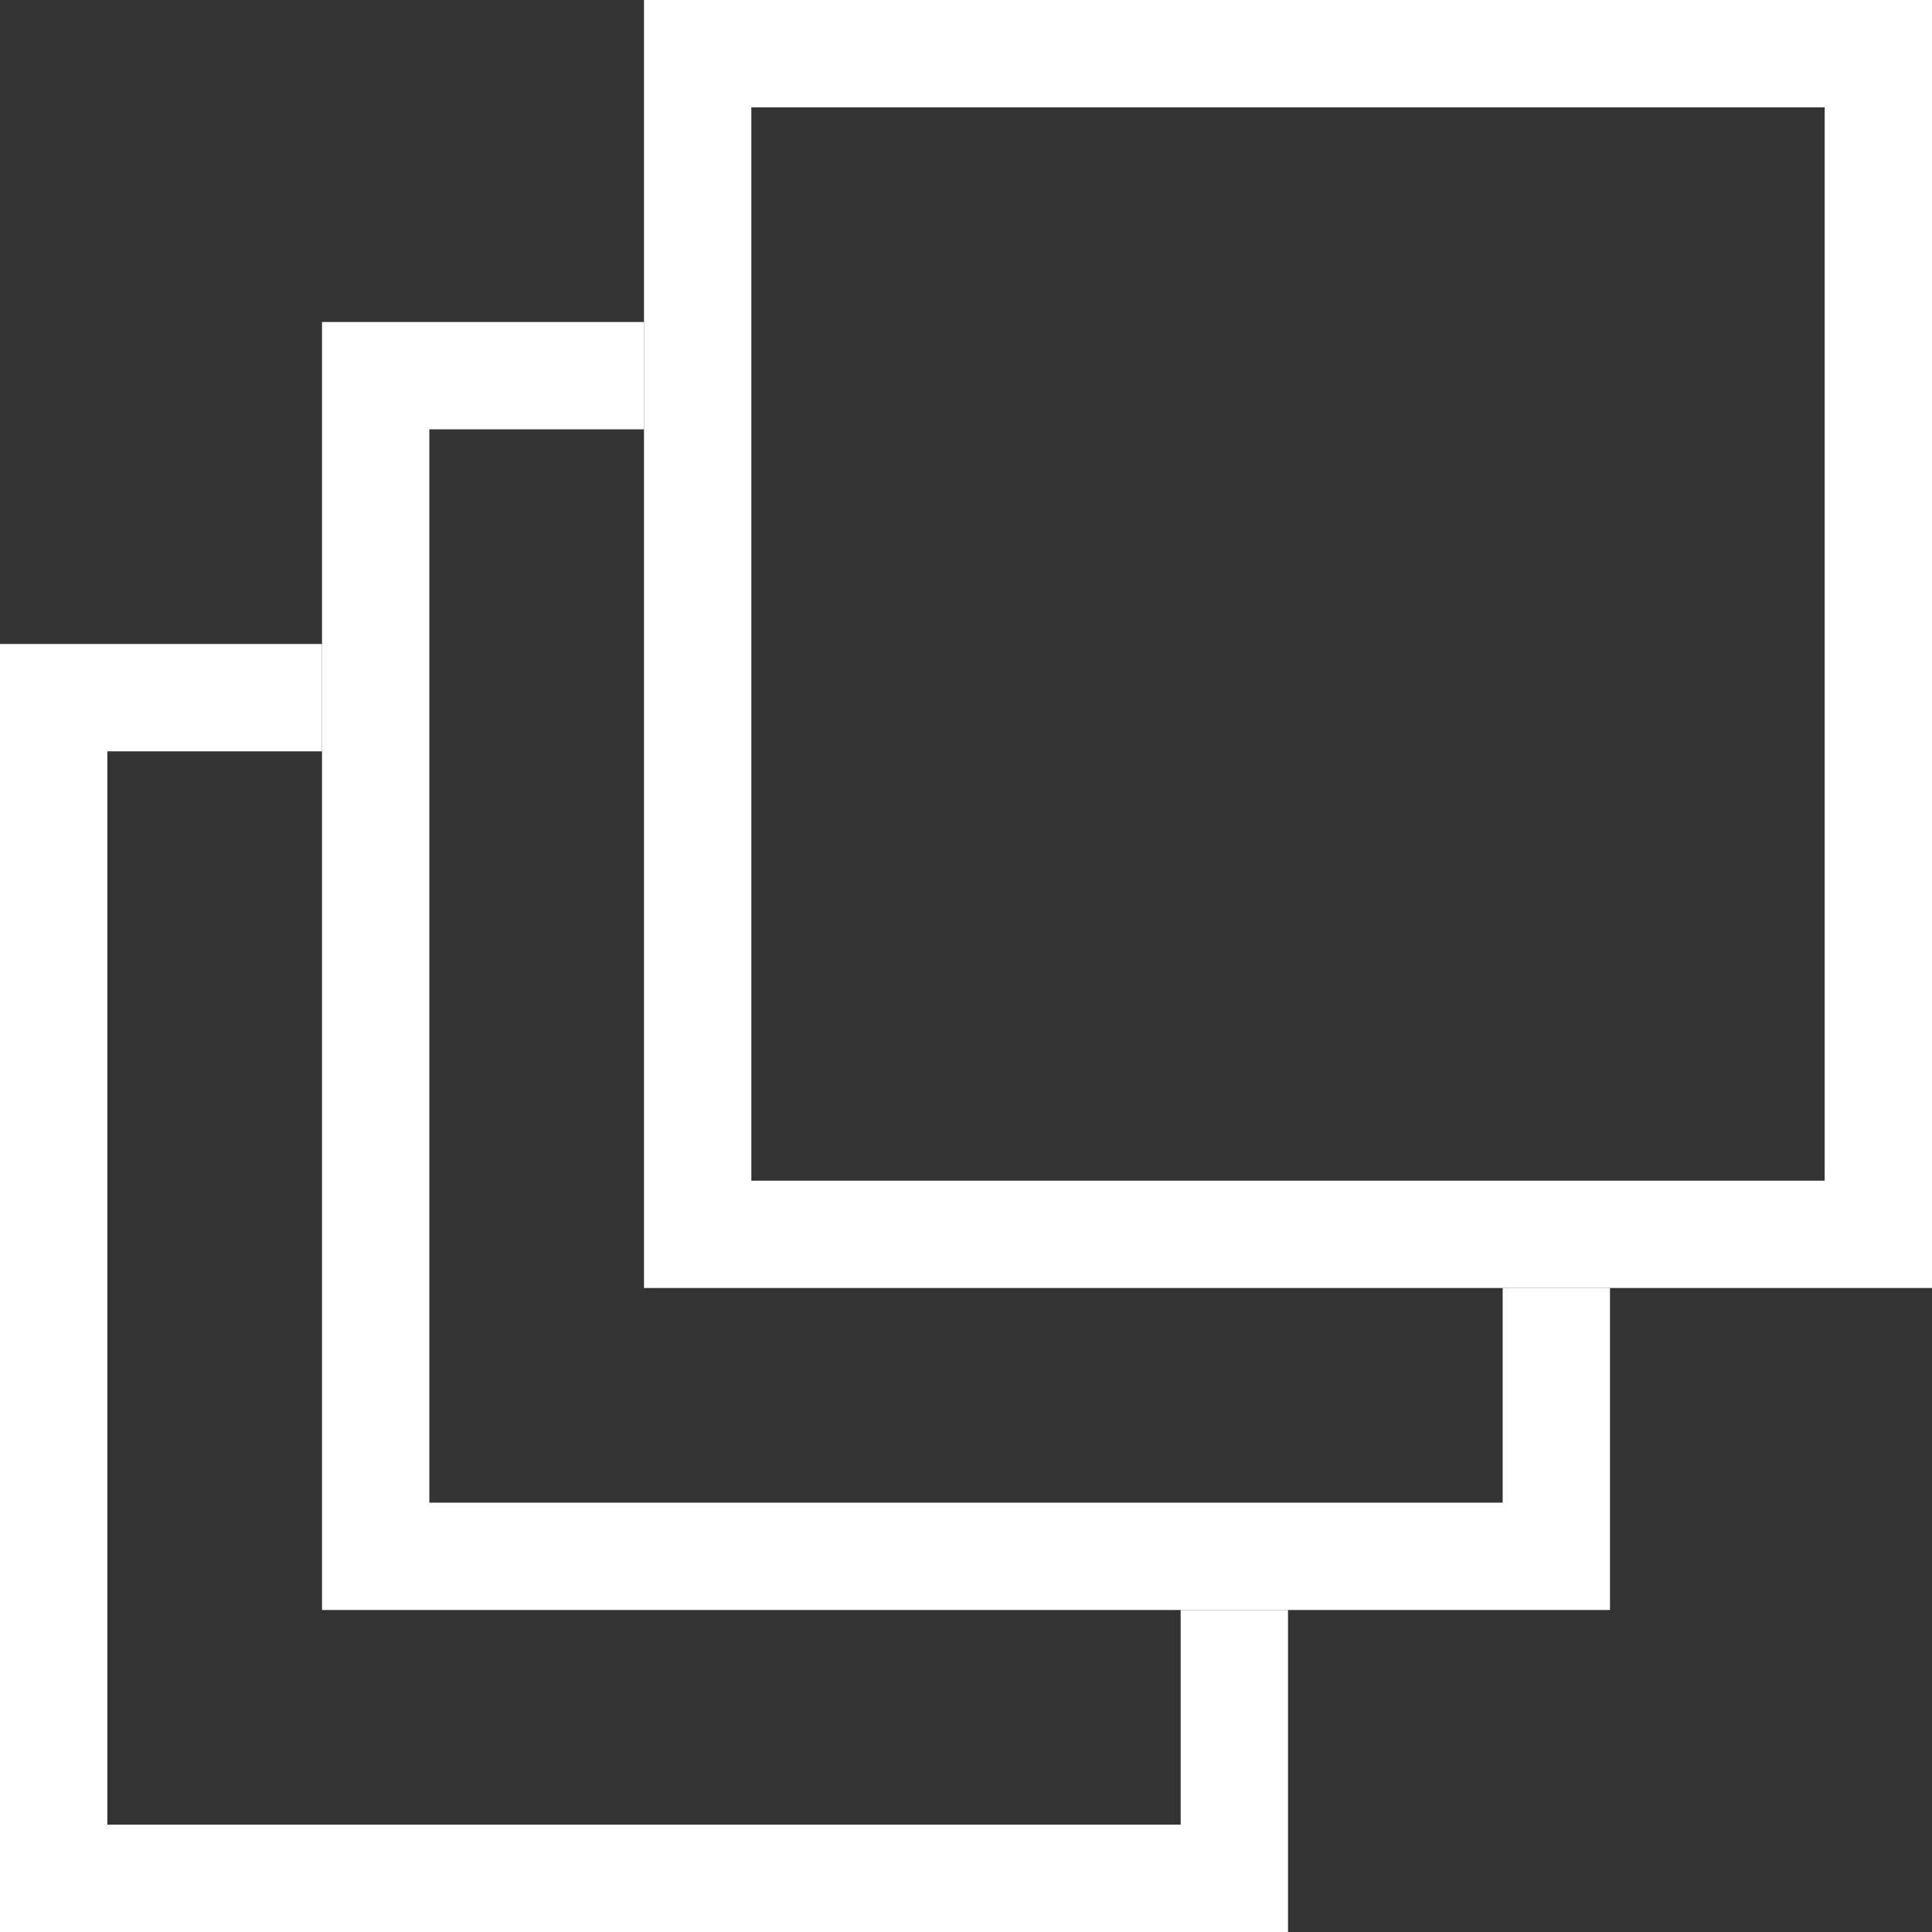 <?xml version="1.0" encoding="utf-8"?>
<!-- Generator: Adobe Illustrator 19.0.0, SVG Export Plug-In . SVG Version: 6.00 Build 0)  -->
<svg fill="#ffffff" version="1.1" id="Calque_1" xmlns="http://www.w3.org/2000/svg" xmlns:xlink="http://www.w3.org/1999/xlink" x="0px" y="0px"
	 viewBox="0 0 36 36" style="enable-background:new 0 0 36 36;" xml:space="preserve">
<rect x="0" y="0" width="36" height="36" fill="#333333" stroke="none"/>
<g id="XMLID_1_">
	<path id="XMLID_244_" d="M34,2v20H14V2H34 M36,0H12v24h24V0L36,0z"/>
	<polygon id="XMLID_265_" points="28,24 28,28 8,28 8,8 12,8 12,6 6,6 6,30 30,30 30,24 	"/>
	<polygon id="XMLID_259_" points="22,30 22,34 2,34 2,14 6,14 6,12 0,12 0,36 24,36 24,30 	"/>
</g>
</svg>
